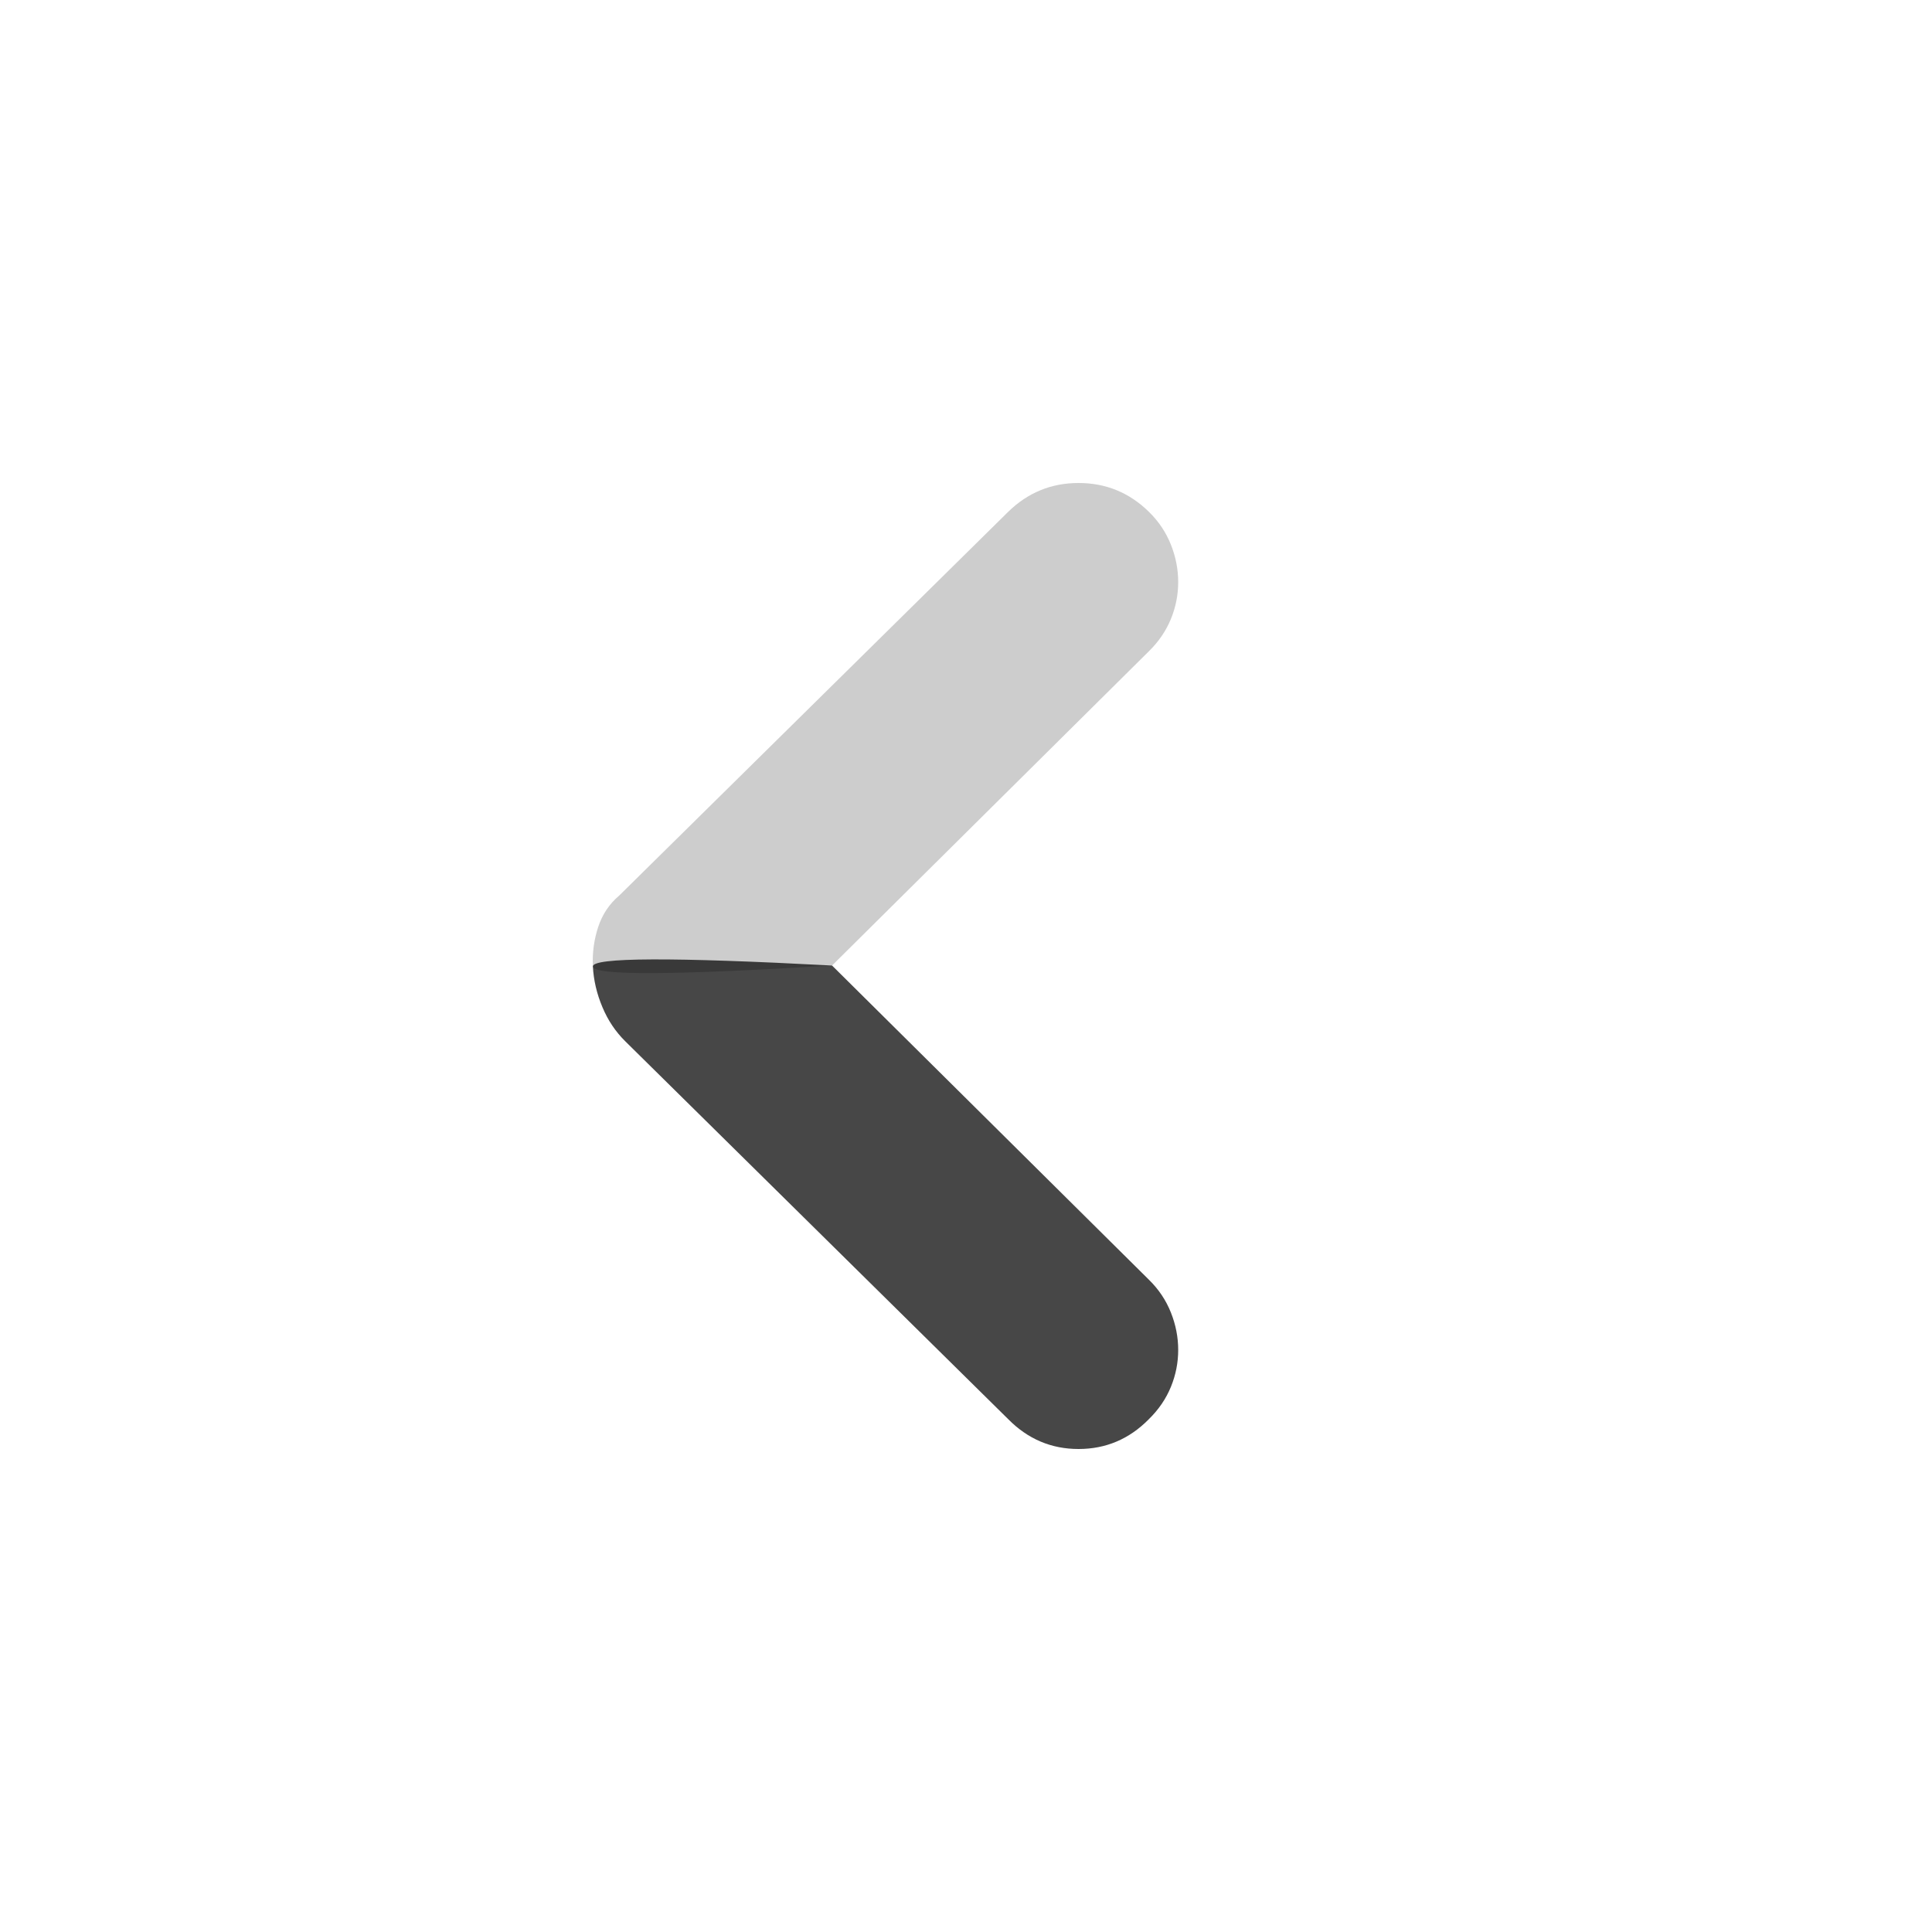 <?xml version="1.0" encoding="UTF-8"?>
<svg width="24px" height="24px" viewBox="0 0 24 24" version="1.1" xmlns="http://www.w3.org/2000/svg" xmlns:xlink="http://www.w3.org/1999/xlink">
    <title>icons_filled_back</title>
    <g id="页面-1" stroke="none" stroke-width="1" fill="none" fill-rule="evenodd">
        <g id="编组" transform="translate(7, 6)" fill="#000000" fill-rule="nonzero">
            <g id="指缘返回7备份-2" transform="translate(4, 6) rotate(-180) translate(-4, -6) ">
                <g id="指缘返回7备份" transform="translate(4, 6) rotate(-180) translate(-4, -6) ">
                    <path d="M3.336,5.994 C1.362,6.115 0.371,6.12 0.365,6.006 C0.357,5.836 0.379,5.673 0.431,5.515 C0.483,5.358 0.57,5.228 0.691,5.126 L5.525,0.357 C5.769,0.119 6.06,3.33066907e-15 6.398,3.33066907e-15 C6.737,3.33066907e-15 7.028,0.119 7.271,0.357 C7.393,0.476 7.484,0.612 7.545,0.765 C7.606,0.918 7.636,1.073 7.636,1.231 C7.636,1.388 7.606,1.541 7.545,1.69 C7.484,1.838 7.393,1.972 7.271,2.091 L3.336,5.994 Z" id="路径" opacity="0.198"></path>
                    <path d="M3.336,5.994 L7.271,9.896 C7.393,10.015 7.484,10.151 7.545,10.304 C7.606,10.457 7.636,10.612 7.636,10.769 C7.636,10.927 7.606,11.08 7.545,11.229 C7.484,11.377 7.393,11.511 7.271,11.63 C7.028,11.877 6.737,12 6.398,12 C6.06,12 5.769,11.877 5.525,11.63 L0.769,6.937 C0.648,6.818 0.552,6.676 0.483,6.51 C0.413,6.344 0.374,6.176 0.365,6.006 C0.36,5.893 1.35,5.889 3.336,5.994 Z" id="路径" opacity="0.719"></path>
                </g>
            </g>
        </g>
    </g>
</svg>